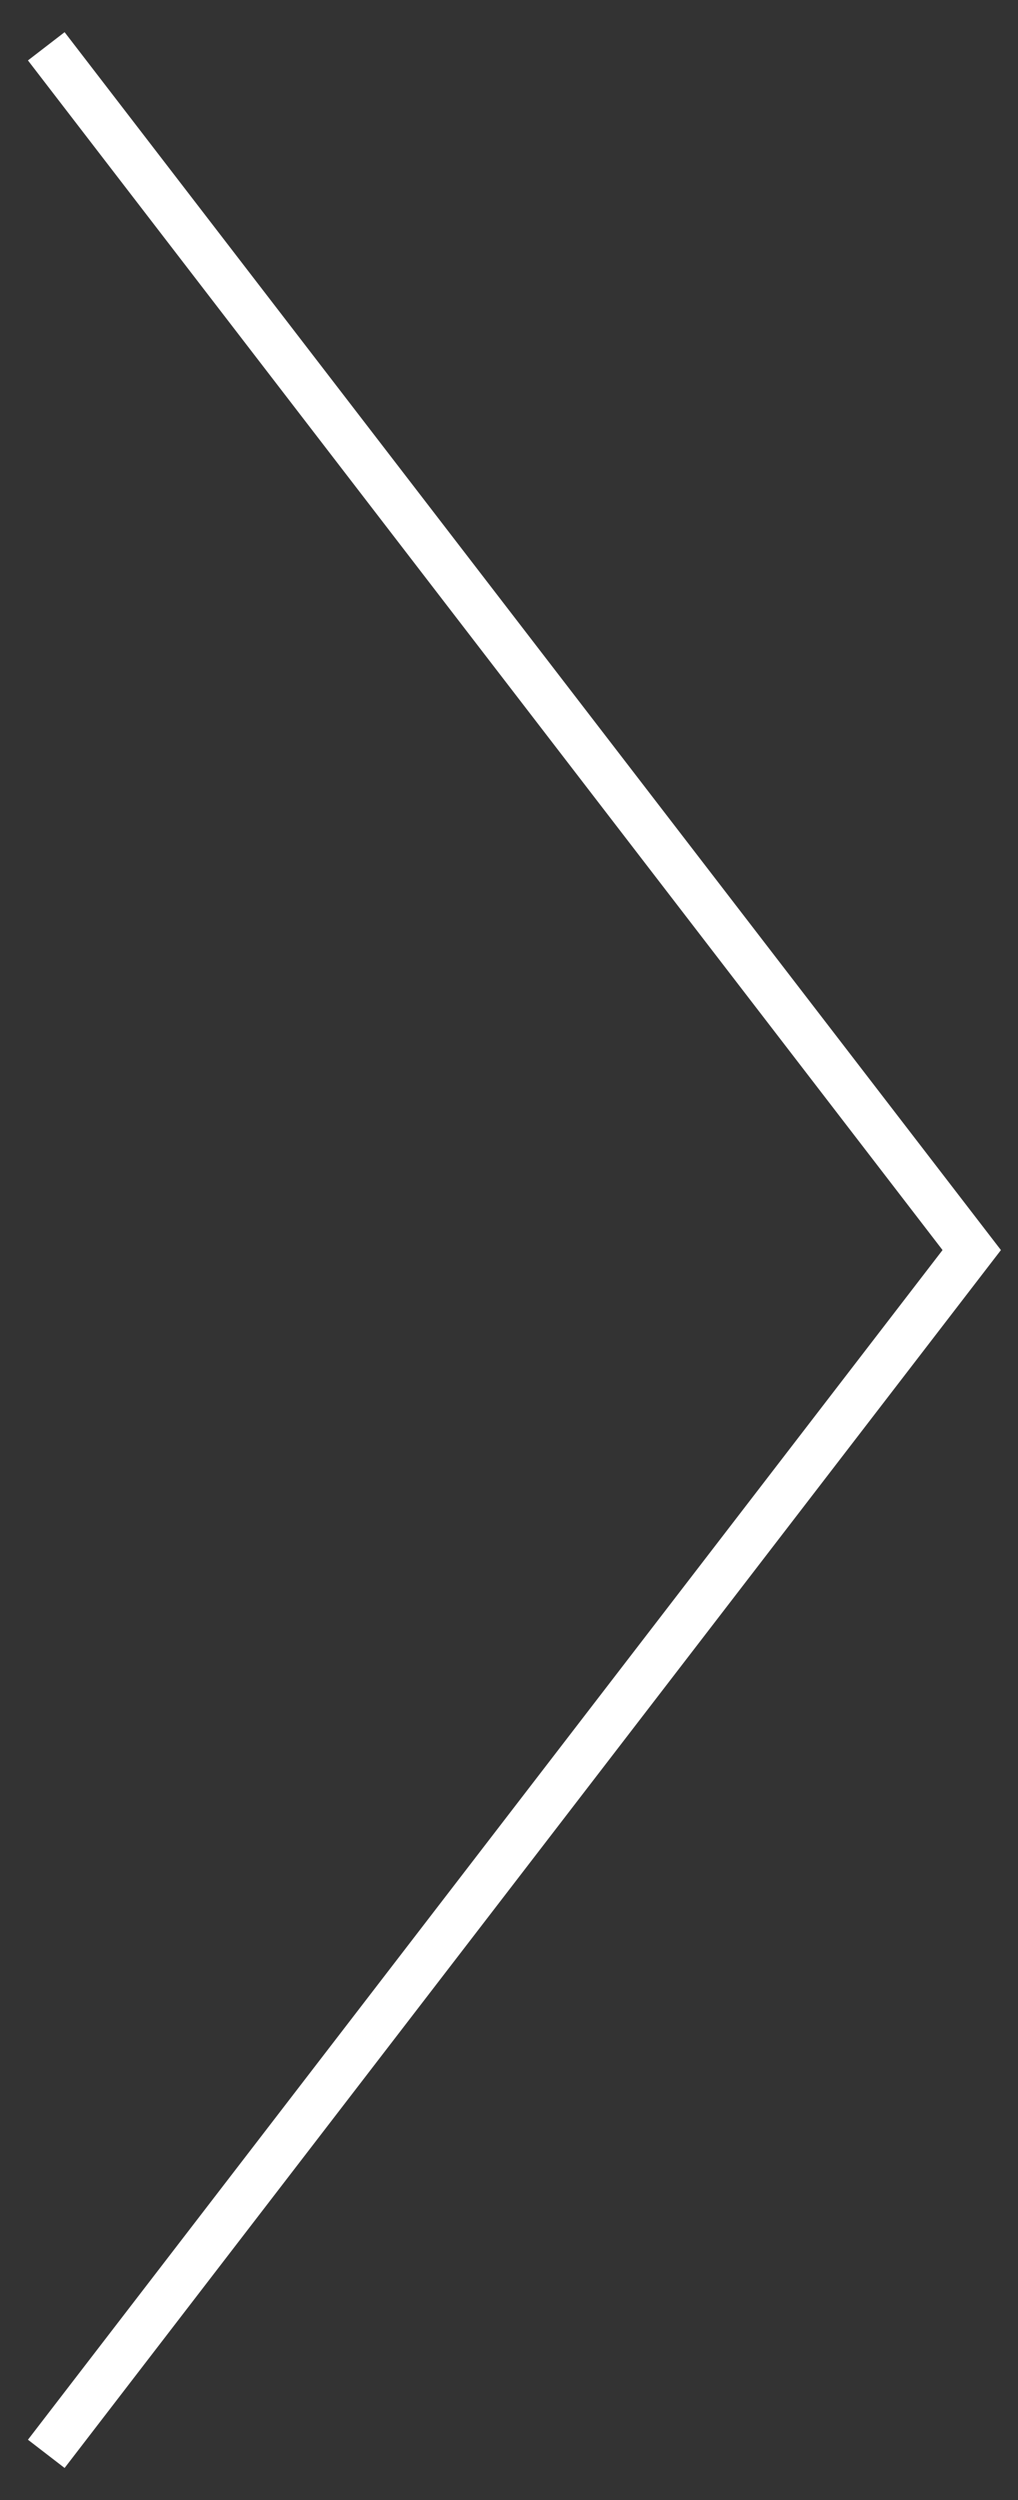 <svg width="66" height="162" viewBox="0 0 66 162" version="1.1" xmlns="http://www.w3.org/2000/svg" xmlns:xlink="http://www.w3.org/1999/xlink" xmlns:figma="http://www.figma.com/figma/ns">
<rect x="0" y="0" width="66" height="162" fill="#333333" stroke="none"/>
<title>Vector</title>
<desc>Created using Figma</desc>
<g id="Canvas" transform="matrix(3 0 0 3 -414 -3018)" figma:type="canvas">
<g id="Vector" figma:type="vector">
<use xlink:href="#path0_stroke" transform="translate(139 1007)" fill="#FFFFFF"/>
</g>
</g>
<defs>
<path id="path0_stroke" d="M 20 26L 20.396 26.305L 20.631 26L 20.396 25.695L 20 26ZM -0.396 0.305L 19.604 26.305L 20.396 25.695L 0.396 -0.305L -0.396 0.305ZM 19.604 25.695L -0.396 51.695L 0.396 52.305L 20.396 26.305L 19.604 25.695Z"/>
</defs>
</svg>
